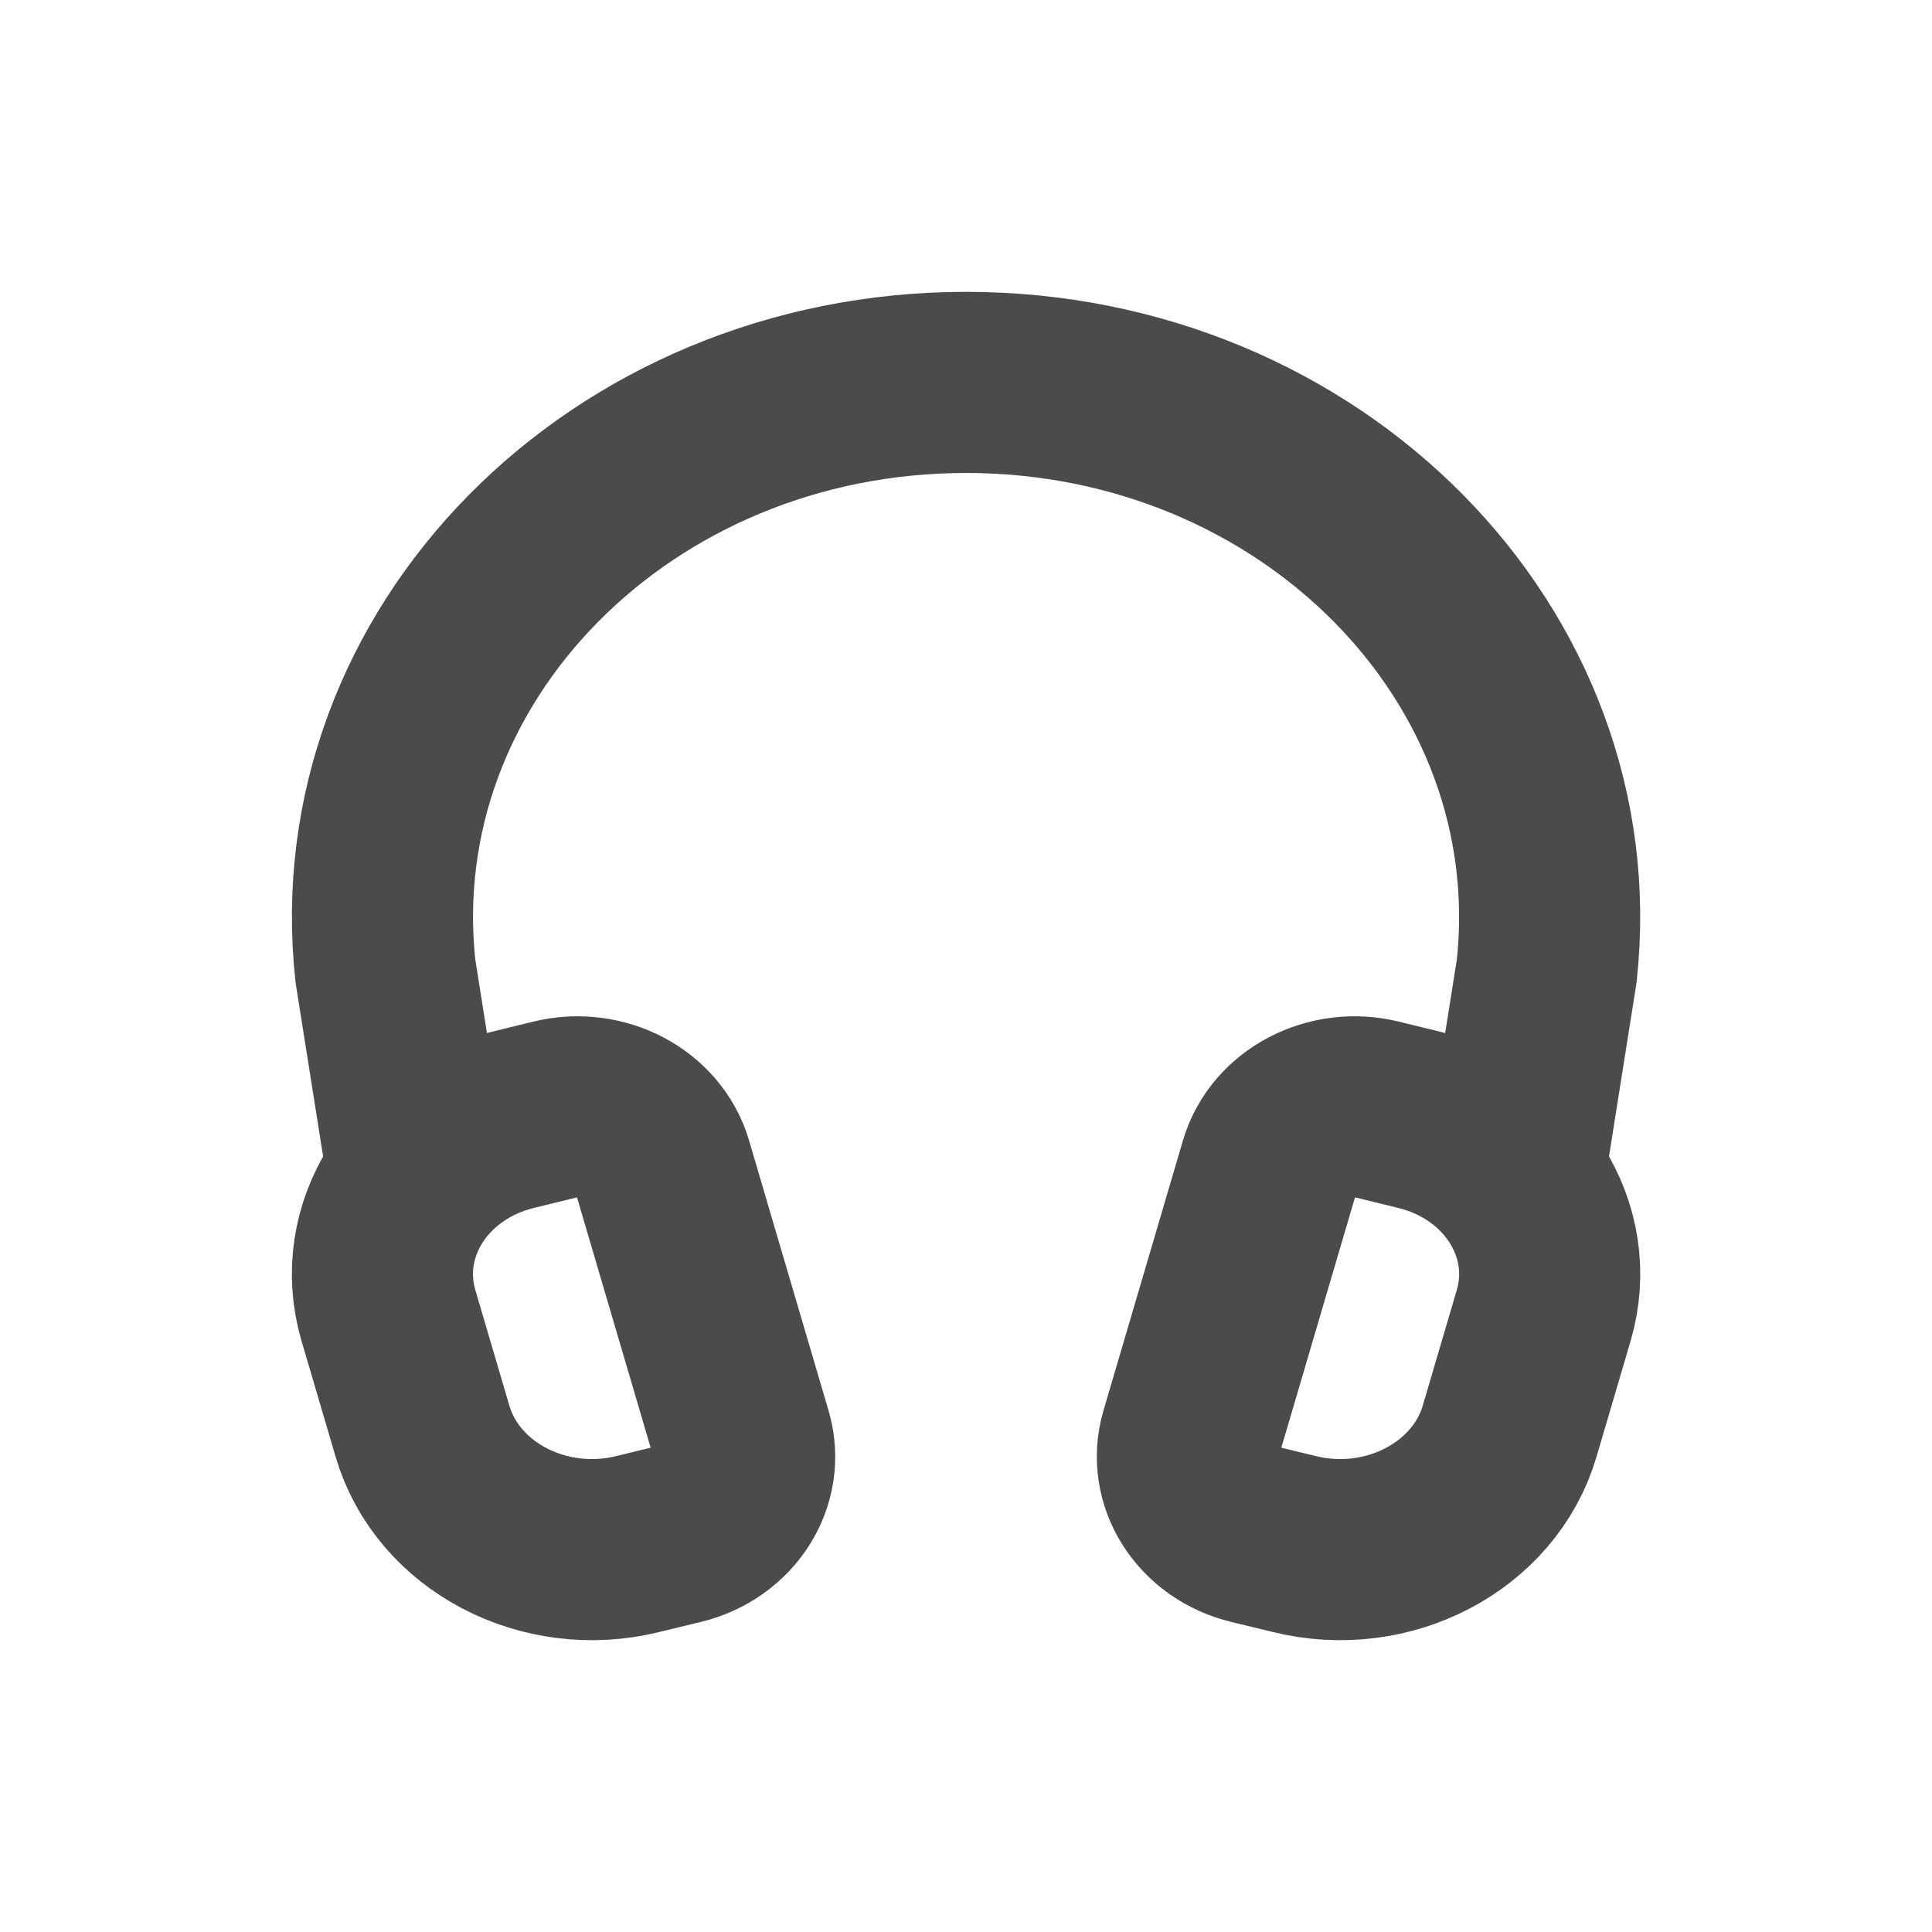 <svg width="16" height="16" viewBox="0 0 16 16" fill="none" xmlns="http://www.w3.org/2000/svg">
<path d="M12.578 9.5L12.809 8.042C13.094 5.432 10.86 3.167 8 3.167C5.14 3.167 2.907 5.432 3.192 8.042L3.423 9.5M5.628 12.703L5.278 12.788C4.503 12.977 3.706 12.558 3.499 11.853L3.217 10.895C3.009 10.189 3.469 9.464 4.244 9.275L4.595 9.189C4.982 9.095 5.38 9.304 5.484 9.657L6.142 11.893C6.246 12.245 6.016 12.608 5.629 12.703H5.628ZM10.372 12.703L10.723 12.788C11.498 12.977 12.294 12.558 12.502 11.853L12.784 10.895C12.992 10.189 12.532 9.464 11.757 9.275L11.406 9.189C11.019 9.095 10.62 9.304 10.516 9.657L9.858 11.893C9.755 12.245 9.985 12.608 10.372 12.703H10.372Z" stroke="#4B4B4B" stroke-width="1.5" stroke-linecap="round" stroke-linejoin="round"/>
</svg>

